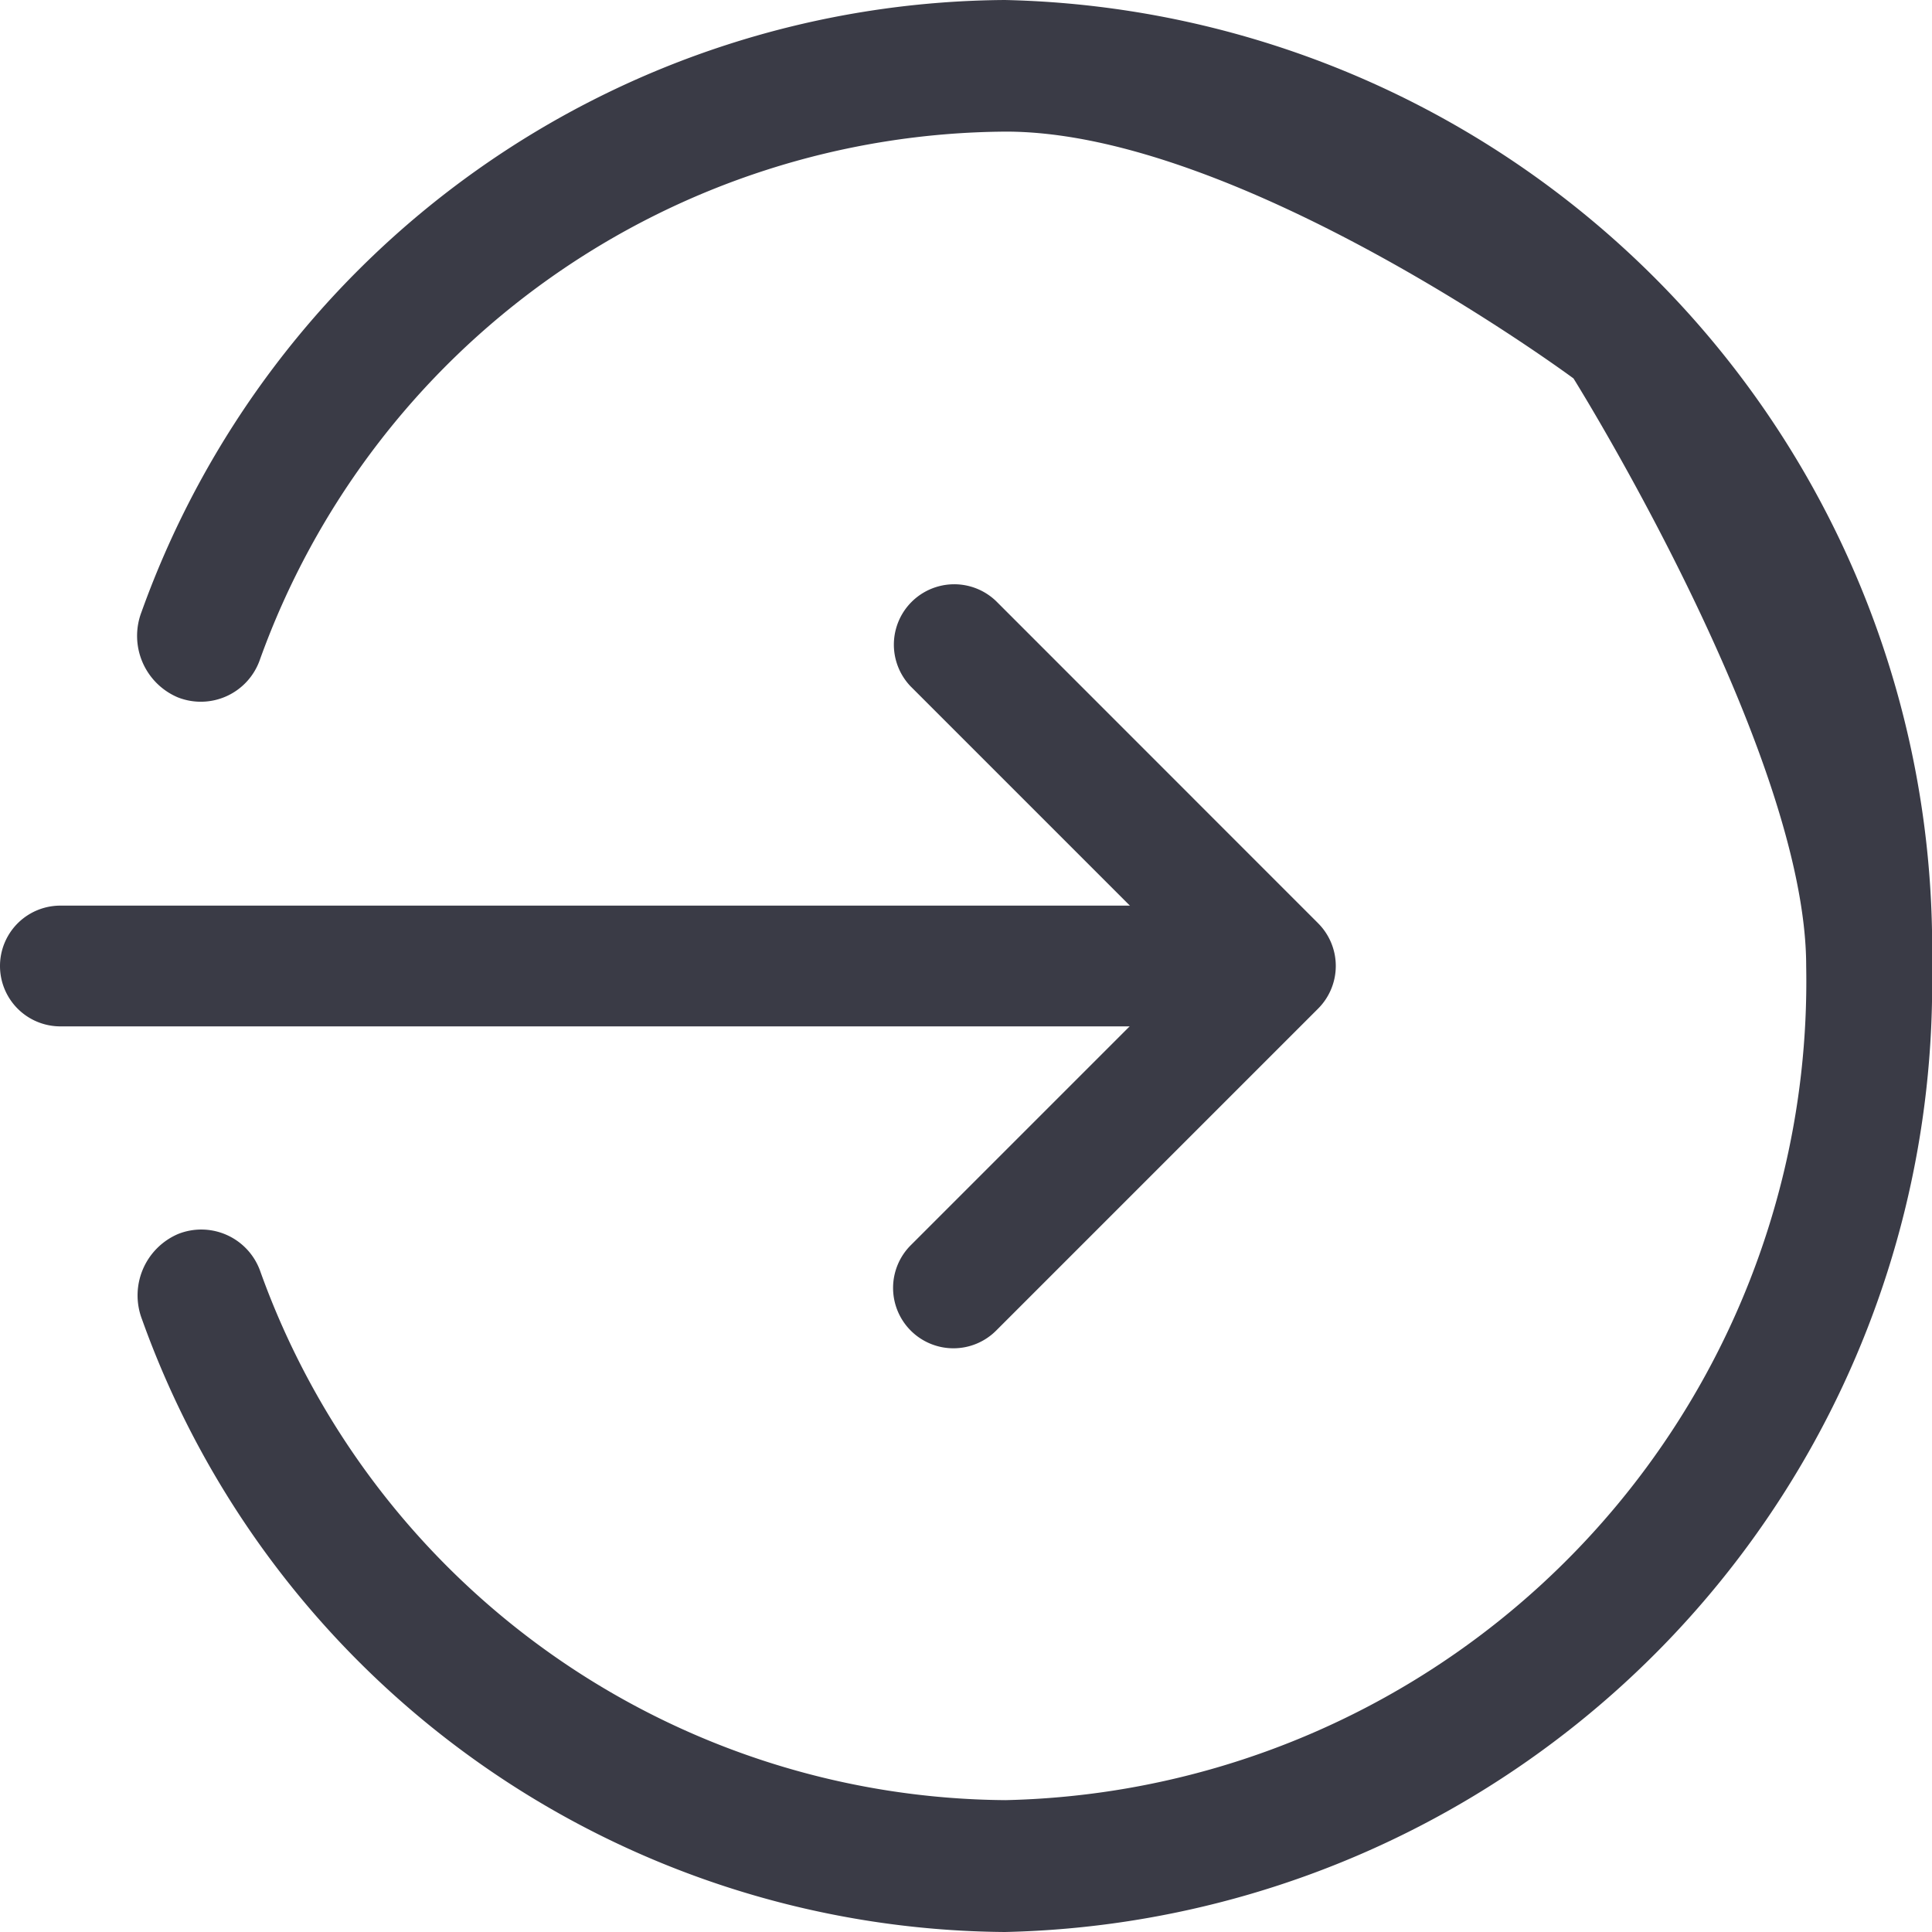 <svg xmlns="http://www.w3.org/2000/svg" width="16" height="16" viewBox="0 0 16 16">
  <g id="enter" transform="translate(0 -0.333)">
    <path id="Контур_6" data-name="Контур 6" d="M10.166,220H.5a.5.5,0,1,1,0-1h9.666a.5.5,0,1,1,0,1Zm0,0" transform="translate(0 -211.167)" fill="#3a3b46"/>
    <path id="Контур_7" data-name="Контур 7" d="M224.5,139.963a.5.5,0,0,1-.353-.854l2.313-2.313-2.313-2.313a.5.5,0,0,1,.707-.707l2.666,2.667a.5.5,0,0,1,0,.707l-2.666,2.666A.5.5,0,0,1,224.5,139.963Zm0,0" transform="translate(-216.604 -128.464)" fill="#3a3b46"/>
    <path id="Контур_8" data-name="Контур 8" d="M43.654,16.333a7.65,7.65,0,0,1-7.146-5.074.553.553,0,0,1,.3-.707.518.518,0,0,1,.679.308,6.607,6.607,0,0,0,6.172,4.381,6.782,6.782,0,0,0,6.631-6.909c0-1.783-1.927-4.865-1.927-4.865s-2.759-2.044-4.7-2.044A6.607,6.607,0,0,0,37.483,5.8a.518.518,0,0,1-.679.308.553.553,0,0,1-.3-.707A7.65,7.65,0,0,1,43.654.333a7.853,7.853,0,0,1,7.678,8,7.853,7.853,0,0,1-7.678,8Zm0,0" transform="translate(-35.332)" fill="#3a3b46"/>
  </g>
</svg>
